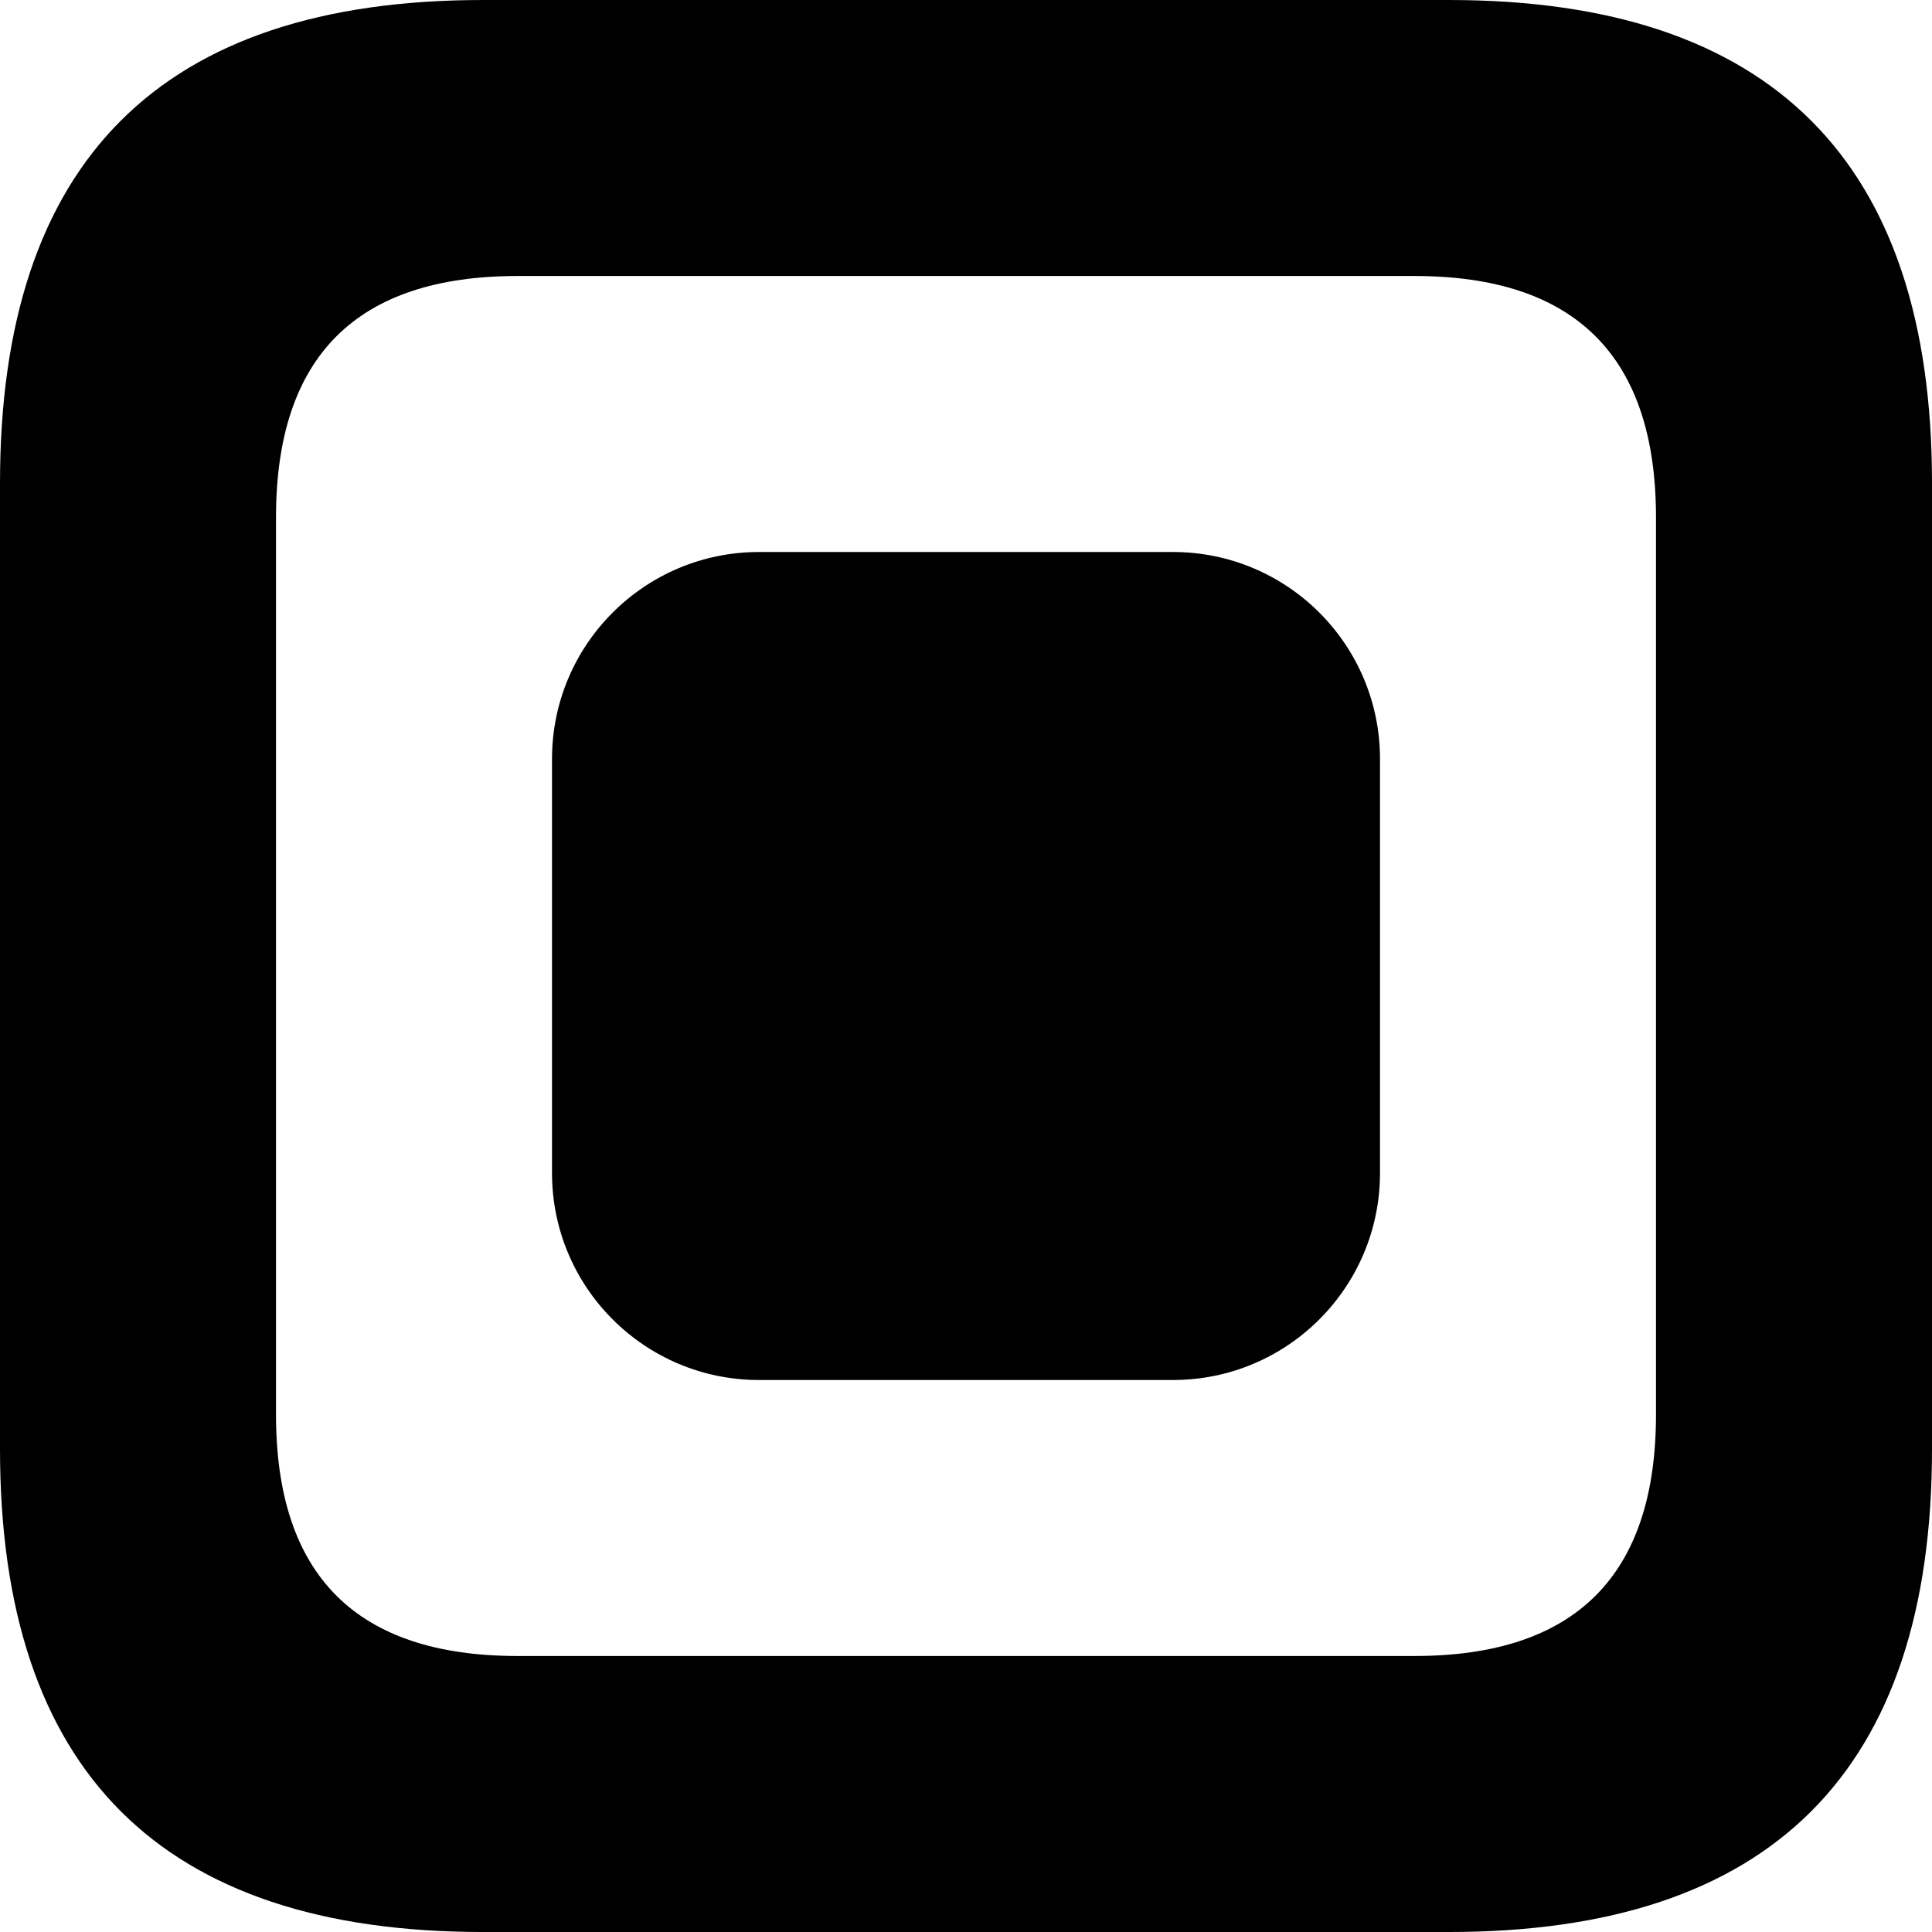 <svg xmlns="http://www.w3.org/2000/svg" viewBox="0 0 241.379 241.379" style="enable-background:new 0 0 241.379 241.379" xml:space="preserve"><path d="M94.828 68.966h51.724c14.283 0 25.862 11.579 25.862 25.862v51.724c0 14.283-11.579 25.862-25.862 25.862H94.828c-14.283 0-25.862-11.579-25.862-25.862V94.828c0-14.284 11.578-25.862 25.862-25.862z"/><path d="M60.345 0C20.115 0 0 20.115 0 60.345v120.69c0 40.23 20.115 60.345 60.345 60.345h120.69c40.23 0 60.345-20.115 60.345-60.345V60.345C241.379 20.115 221.264 0 181.034 0H60.345zM34.483 64.655c0-20.115 10.057-30.172 30.172-30.172h112.069c20.115 0 30.172 10.057 30.172 30.172v112.069c0 20.115-10.057 30.172-30.172 30.172H64.655c-20.115 0-30.172-10.057-30.172-30.172V64.655z"/></svg>